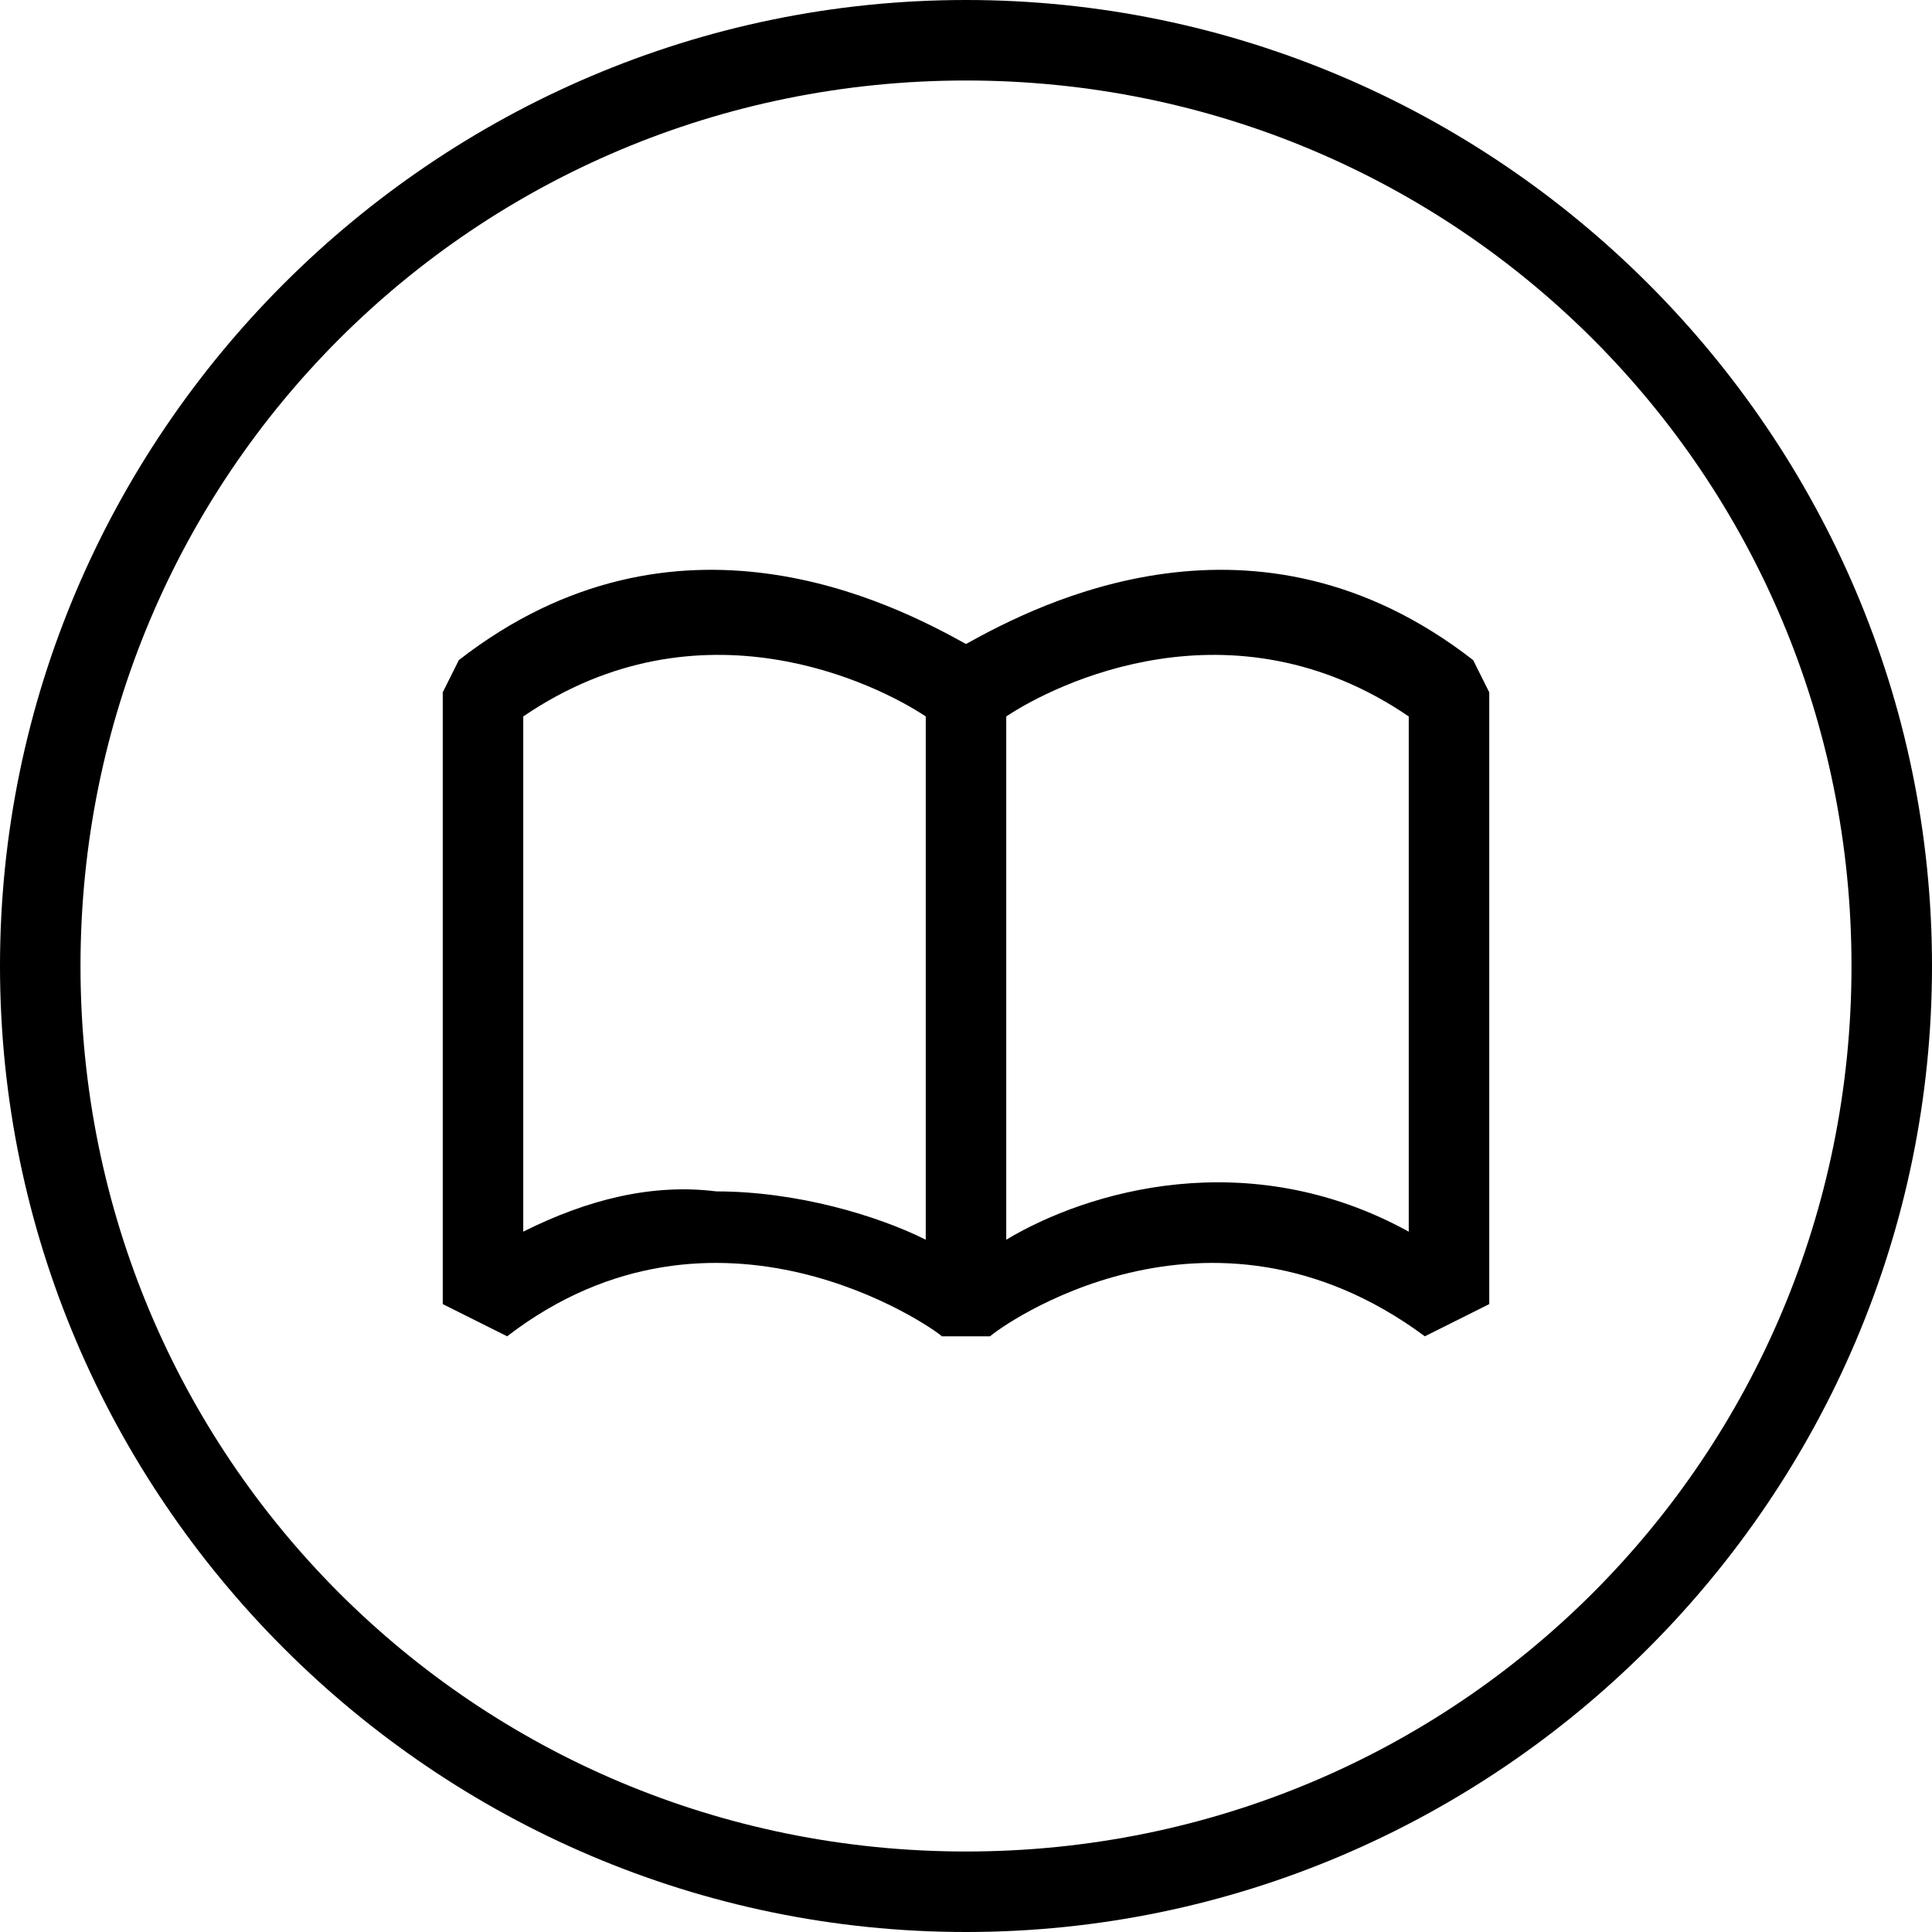 <svg xmlns="http://www.w3.org/2000/svg" viewBox="0 0 24 24" enable-background="new 0 0 24 24"><path d="M12 0C5.4 0 0 5.4 0 12s5.4 12 12 12 12-5.4 12-12S18.6 0 12 0zm0 23C5.9 23 1 18.1 1 12S5.9 1 12 1s11 4.9 11 11-4.9 11-11 11zm0-15c-.9-.5-3.6-1.9-6.3.2l-.2.4v7.6l.8.4c2.6-2 5.3-.1 5.4 0h.6c.1-.1 2.7-2 5.4 0l.8-.4V8.6l-.2-.4c-2.7-2.1-5.4-.7-6.3-.2zm-5.5 7.3V8.9c2.2-1.5 4.4-.4 5 0v6.5c-.6-.3-1.6-.6-2.6-.6-.8-.1-1.6.1-2.4.5zm11 0c-2-1.1-4-.5-5 .1V8.9c.6-.4 2.8-1.5 5 0v6.4z"/></svg>